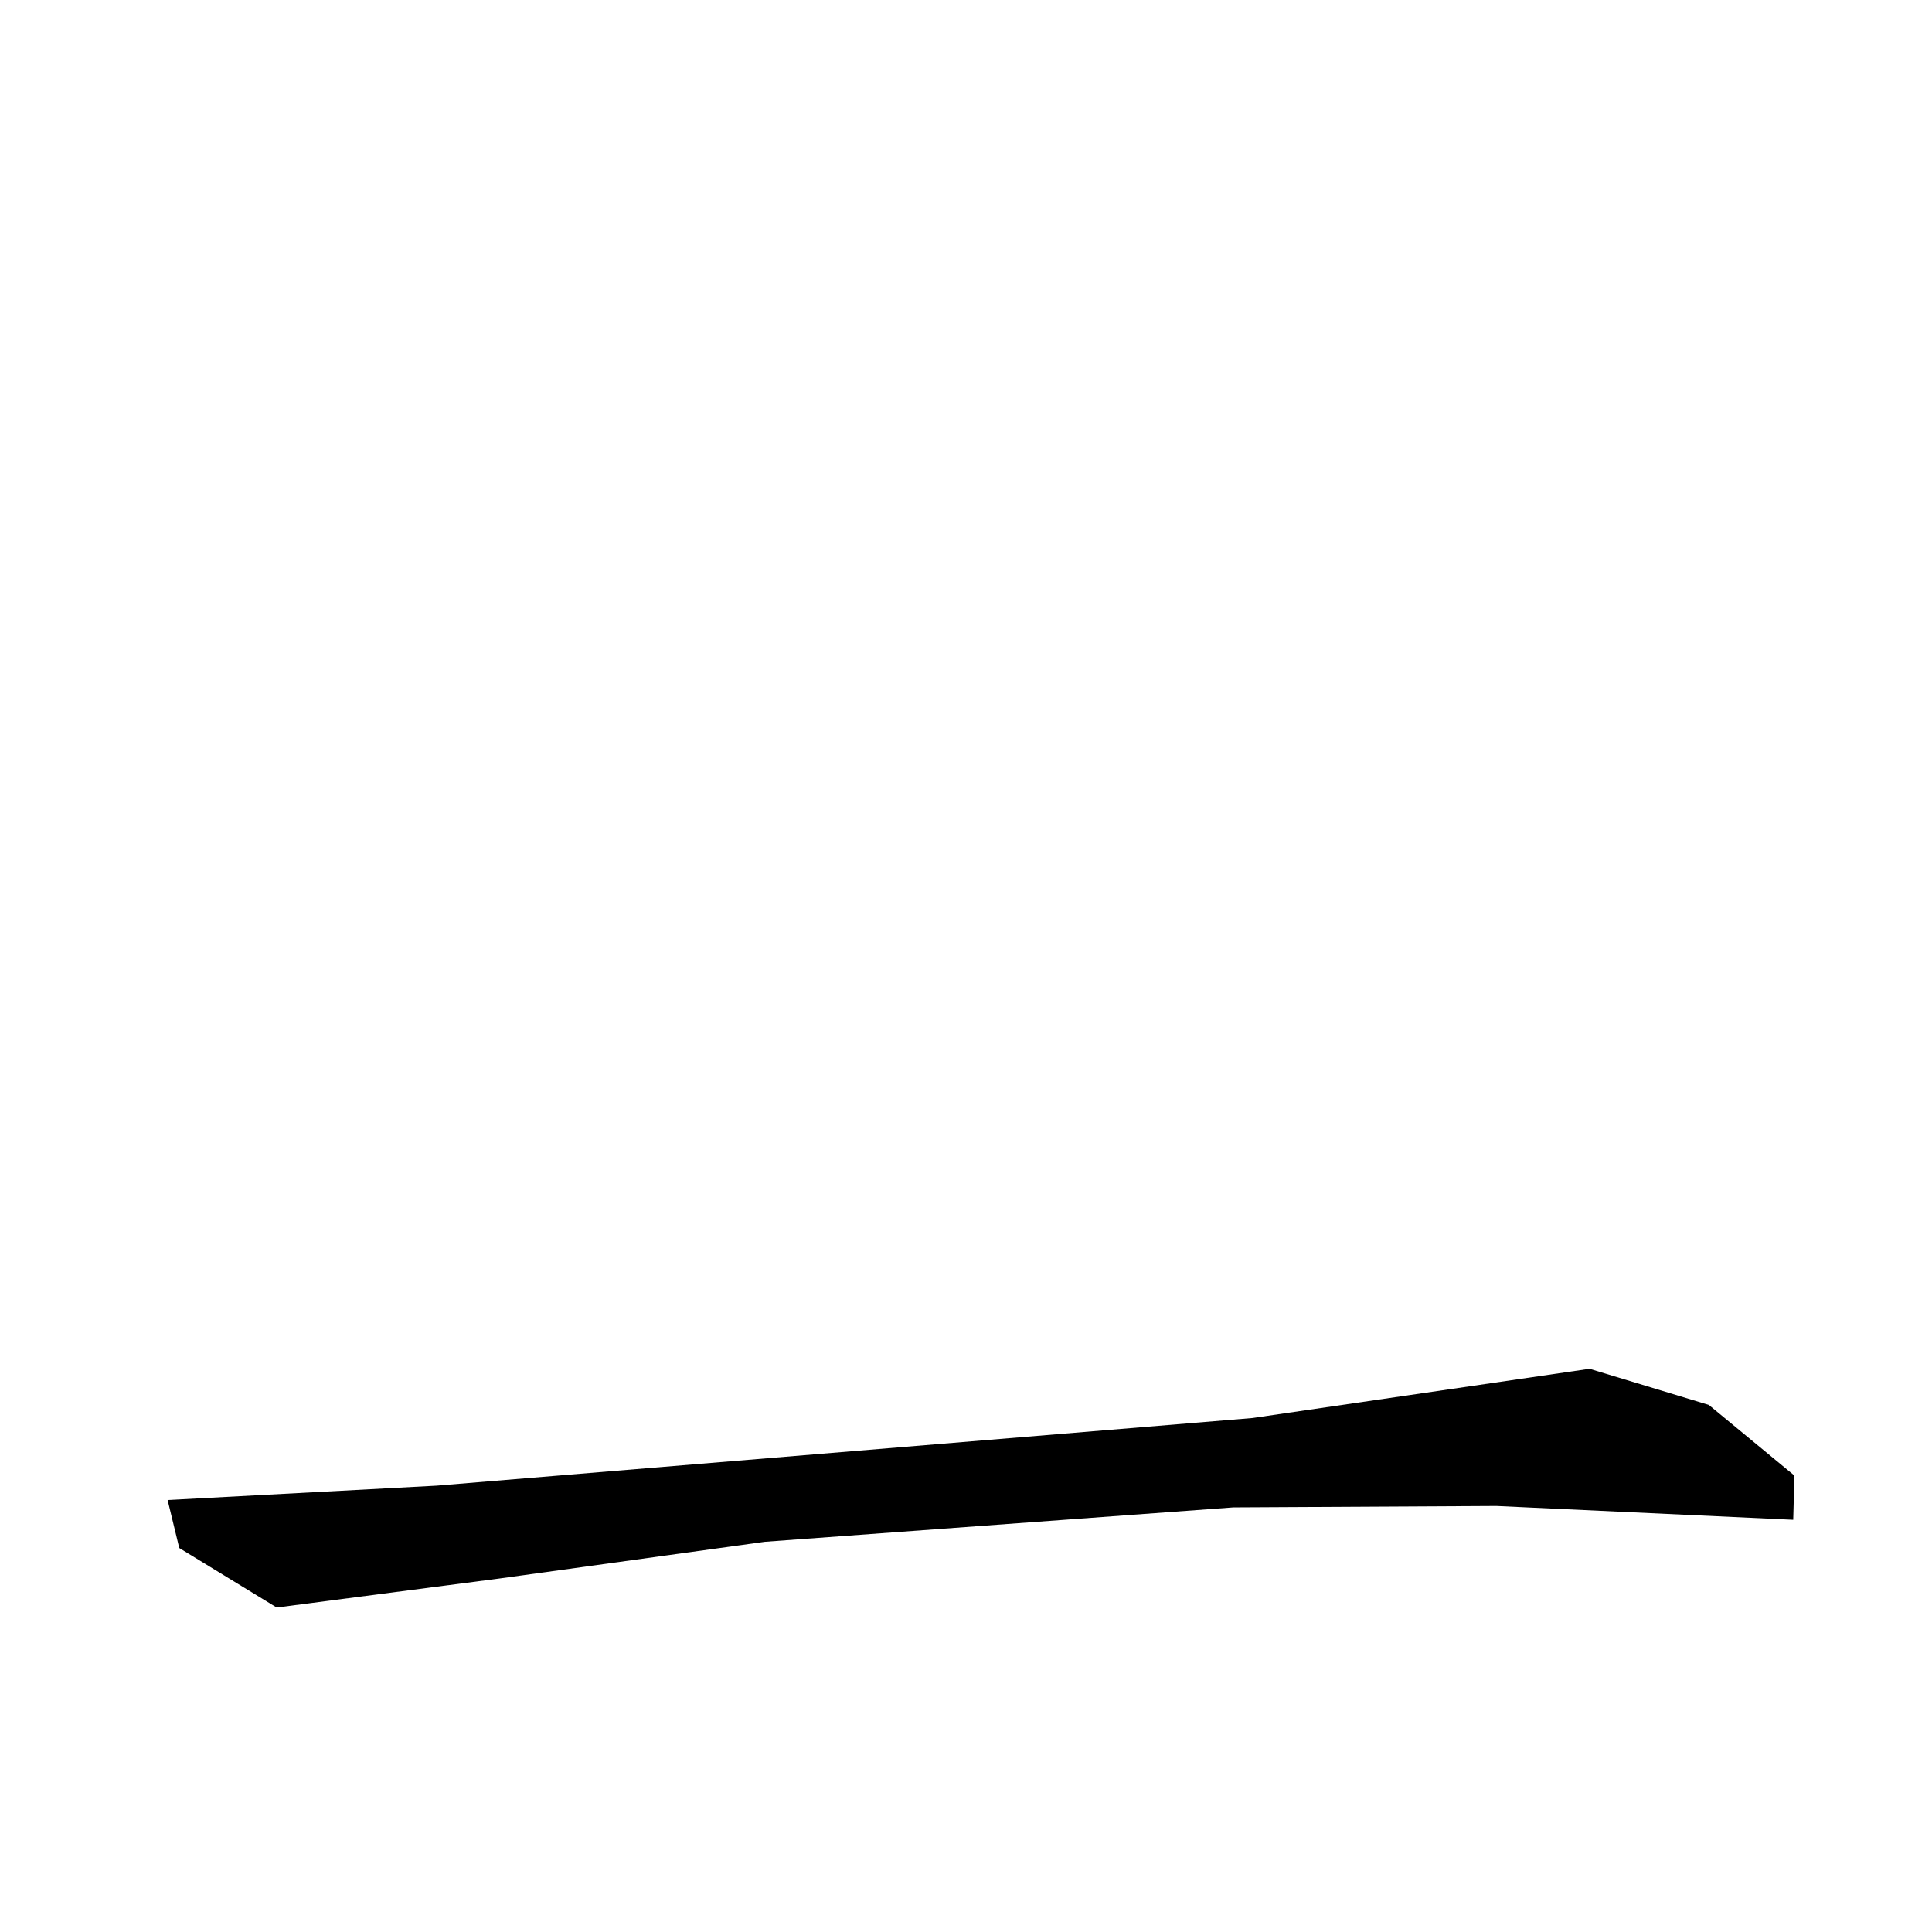 <?xml version="1.0" encoding="utf-8"?>
<svg xmlns="http://www.w3.org/2000/svg" version="1.1" viewBox="0 0 1024 1024">
<g transform="scale(1, -1) translate(0, -1024)" fill="black" stroke="none">
<path d="M 842.5,298.5 L 663.847,272.42 L 231.427,236.577 Q 160.134,232.766 88.842,228.955 Q 91.927,216.239 95.012,203.523 Q 120.836,187.754 146.66,171.985 Q 205.524,179.654 264.388,187.323 L 405.359,206.82 L 653.595,225.054 L 793.157,225.805 Q 871.799,222.144 950.441,218.483 Q 950.759,230.2 951.077,241.918 Q 928.396,260.636 905.715,279.353 Q 874.107,288.927 842.5,298.5"/>
</g>
</svg>